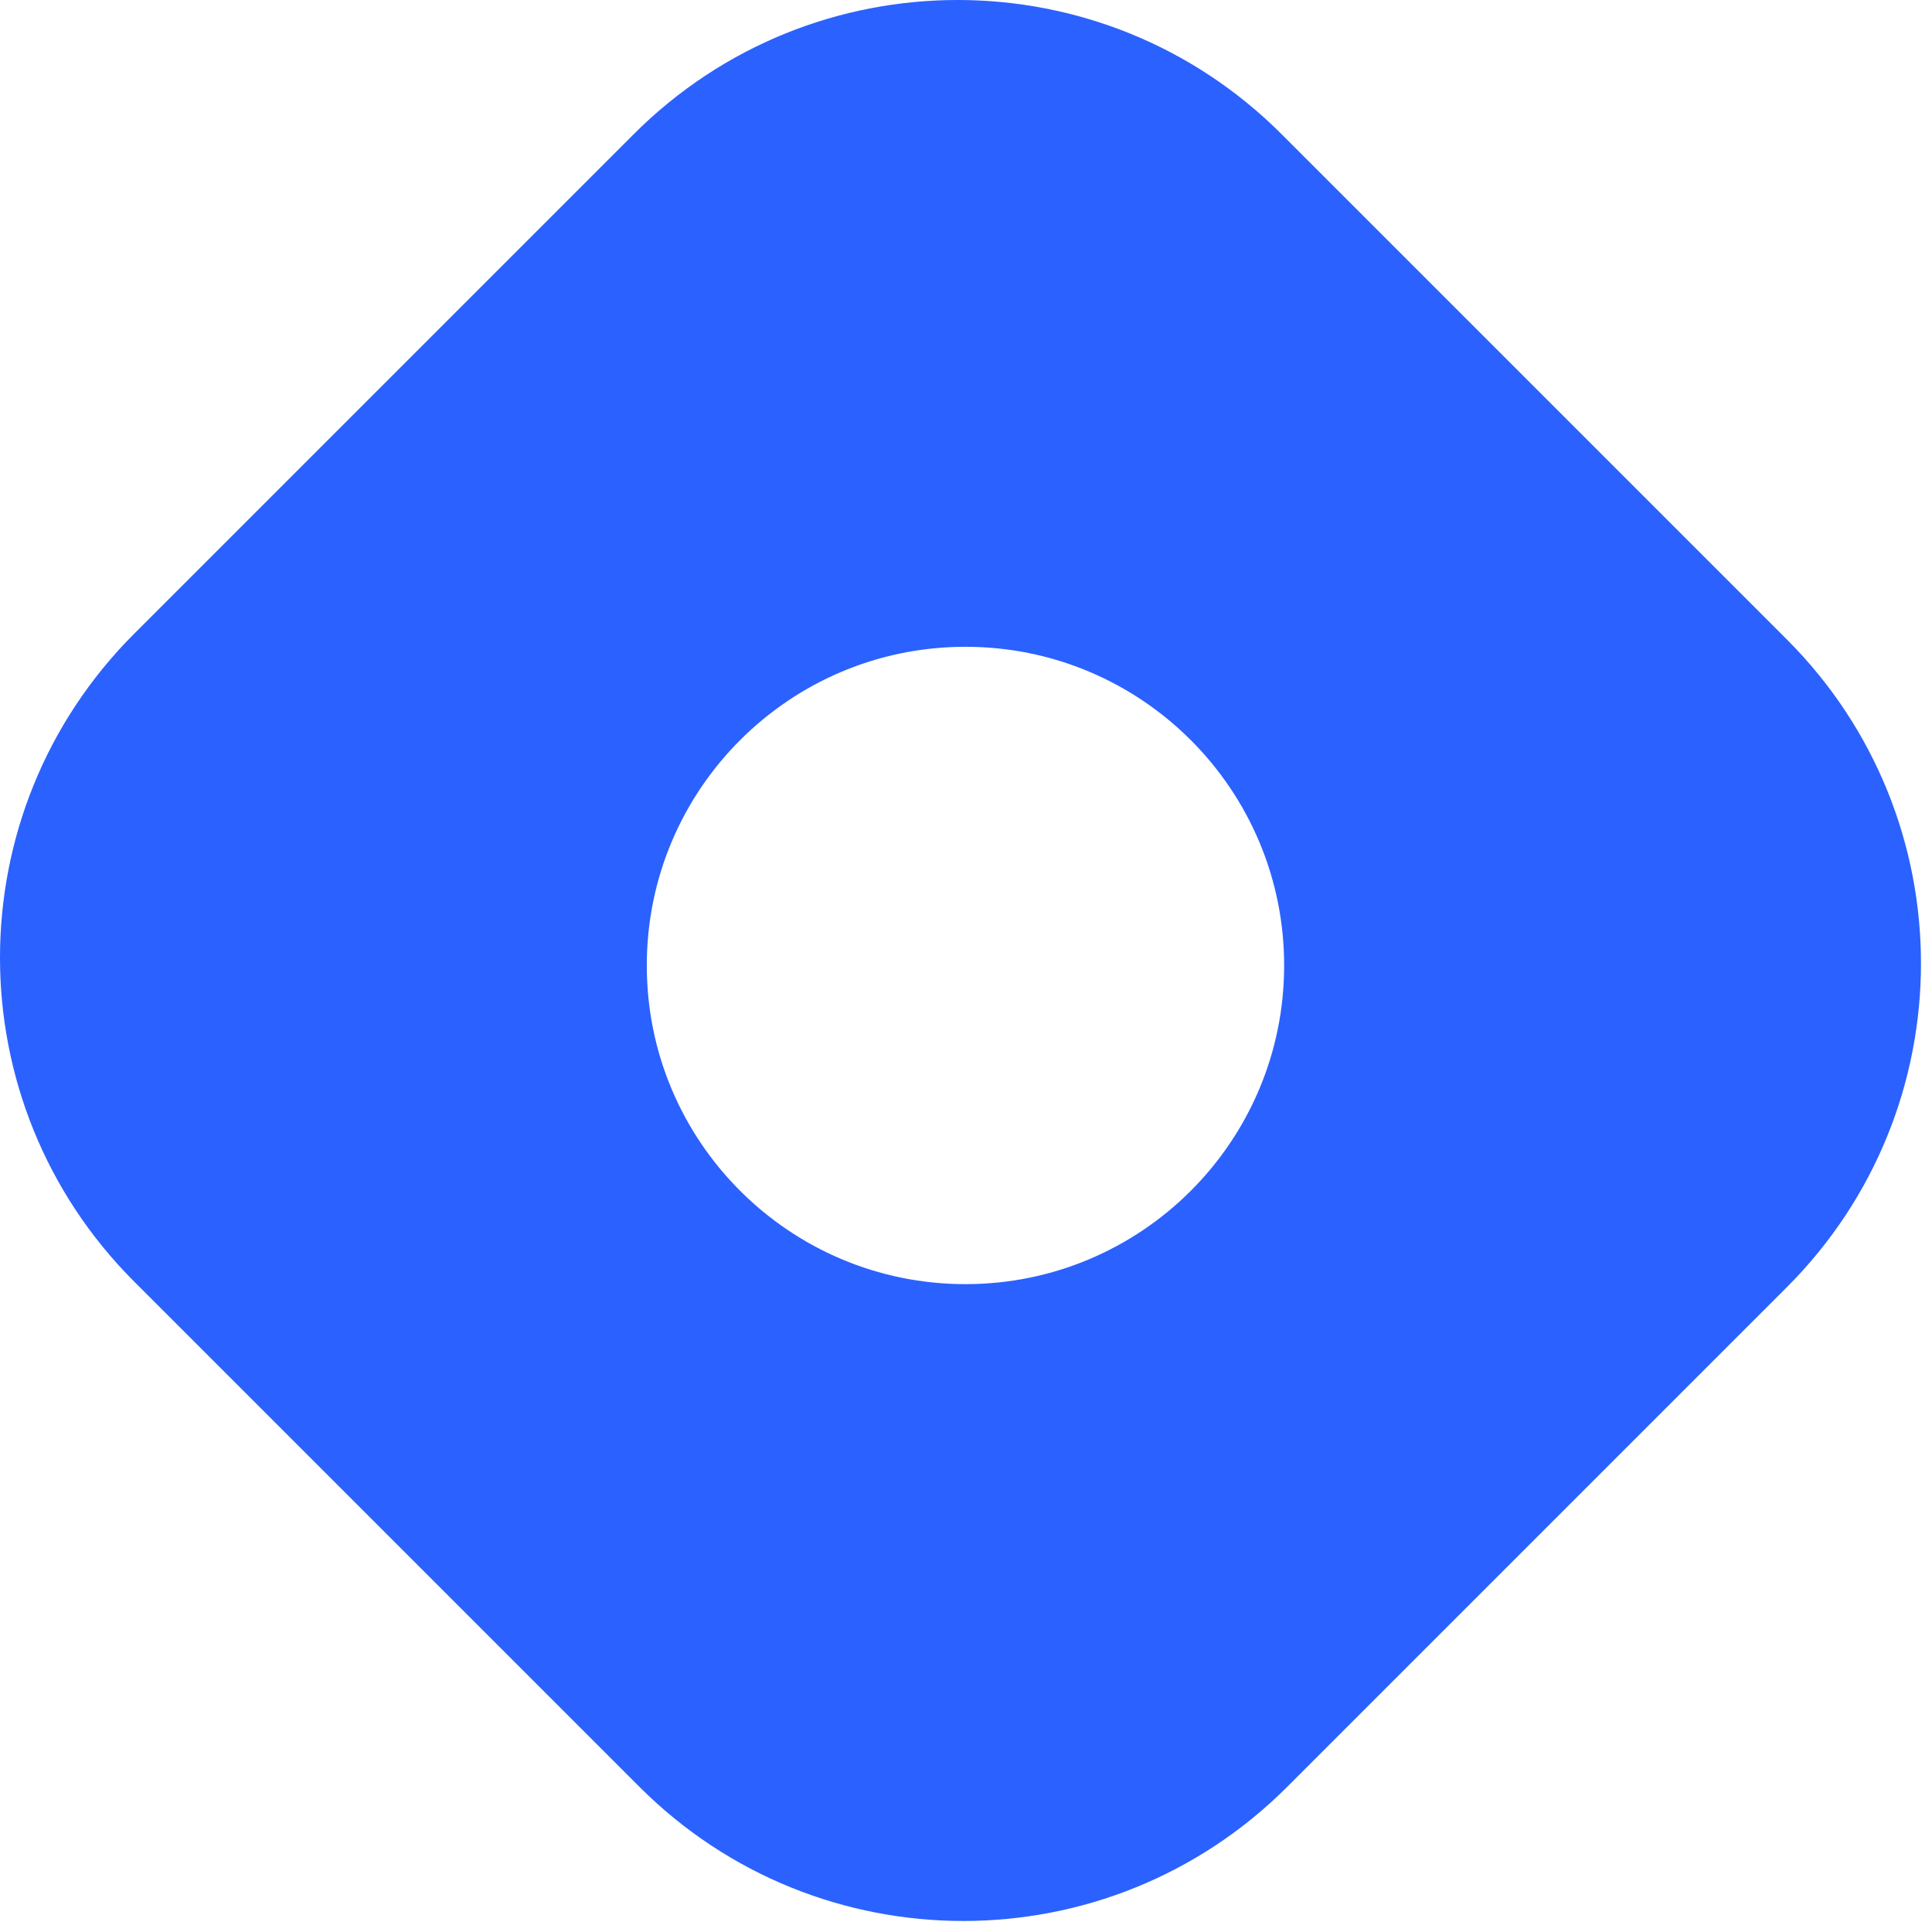 <svg width="97" height="97" viewBox="0 0 97 97" fill="none" xmlns="http://www.w3.org/2000/svg">
<path fill-rule="evenodd" clip-rule="evenodd" d="M6.737 31.818C-2.246 40.8 -2.246 55.362 6.737 64.345L32.102 89.71C41.084 98.692 55.647 98.692 64.629 89.71L89.71 64.629C98.692 55.647 98.692 41.084 89.71 32.102L64.345 6.737C55.362 -2.246 40.8 -2.246 31.818 6.737L6.737 31.818ZM48.473 64.473C57.31 64.473 64.473 57.31 64.473 48.473C64.473 39.636 57.31 32.473 48.473 32.473C39.636 32.473 32.473 39.636 32.473 48.473C32.473 57.31 39.636 64.473 48.473 64.473Z" fill="#2B61FE"/>
</svg>
